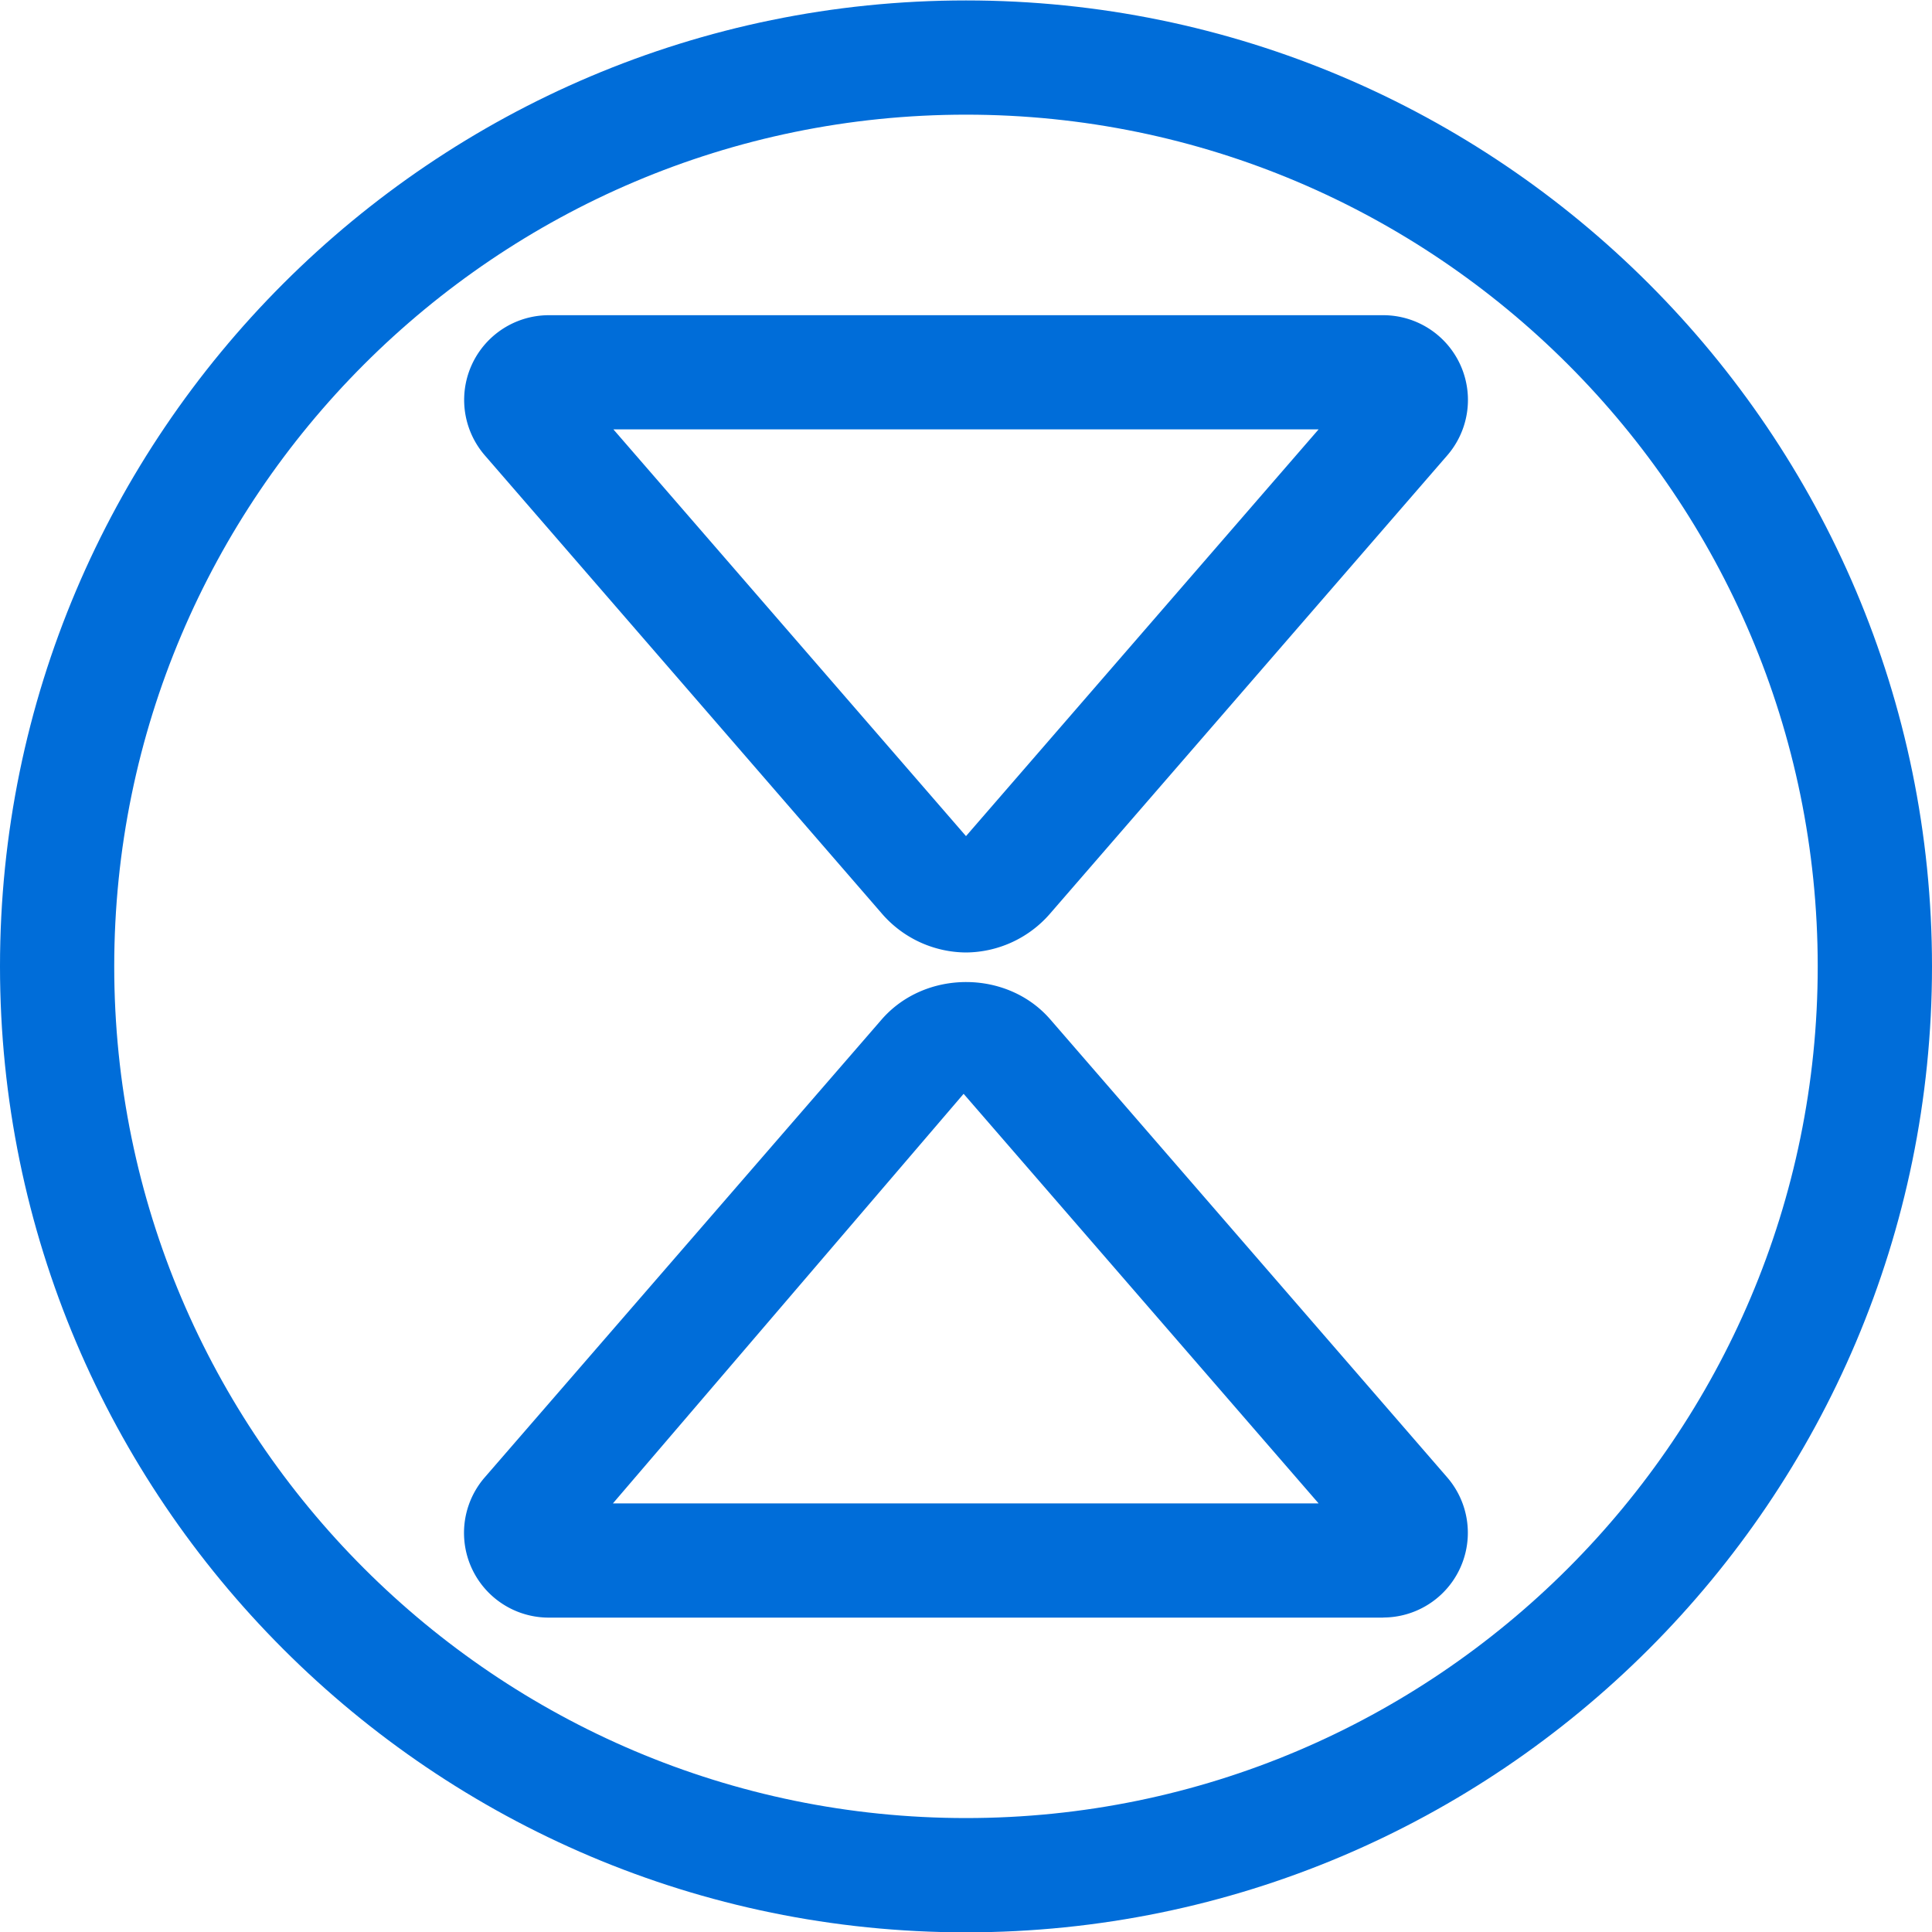 <svg id="Capa_1" data-name="Capa 1" xmlns="http://www.w3.org/2000/svg" viewBox="0 0 400 400"><defs><style>.cls-1{fill:#006dd9;}</style></defs><path class="cls-1" d="M286.38,334.91H113.61a17.54,17.54,0,0,1-13.28-29l82.21-94.84c9-10.34,26-10.32,34.92,0v0l82.18,94.82a17.54,17.54,0,0,1-13.26,29ZM118.26,321.35l0,0Zm8.64-10.09H273l-73.41-84.7-.09-.09Z"/><path class="cls-1" d="M200,197.2a23.22,23.22,0,0,1-17.46-8.1L100.36,94.26a17.54,17.54,0,0,1,13.25-29H286.38a17.54,17.54,0,0,1,13.28,29l-82.2,94.83v0A23.24,23.24,0,0,1,200,197.2Zm8.52-15.86h0ZM127,88.9l73,84.21L273,88.9Z"/><path class="cls-1" d="M200,400.07c-110.29,0-200-89.71-200-200S89.71.09,200,.09s200,89.71,200,200S310.29,400.07,200,400.07Zm0-376.33c-97.24,0-176.35,79.11-176.35,176.35S102.76,376.41,200,376.41s176.34-79.1,176.34-176.32S297.24,23.74,200,23.74Z"/></svg>